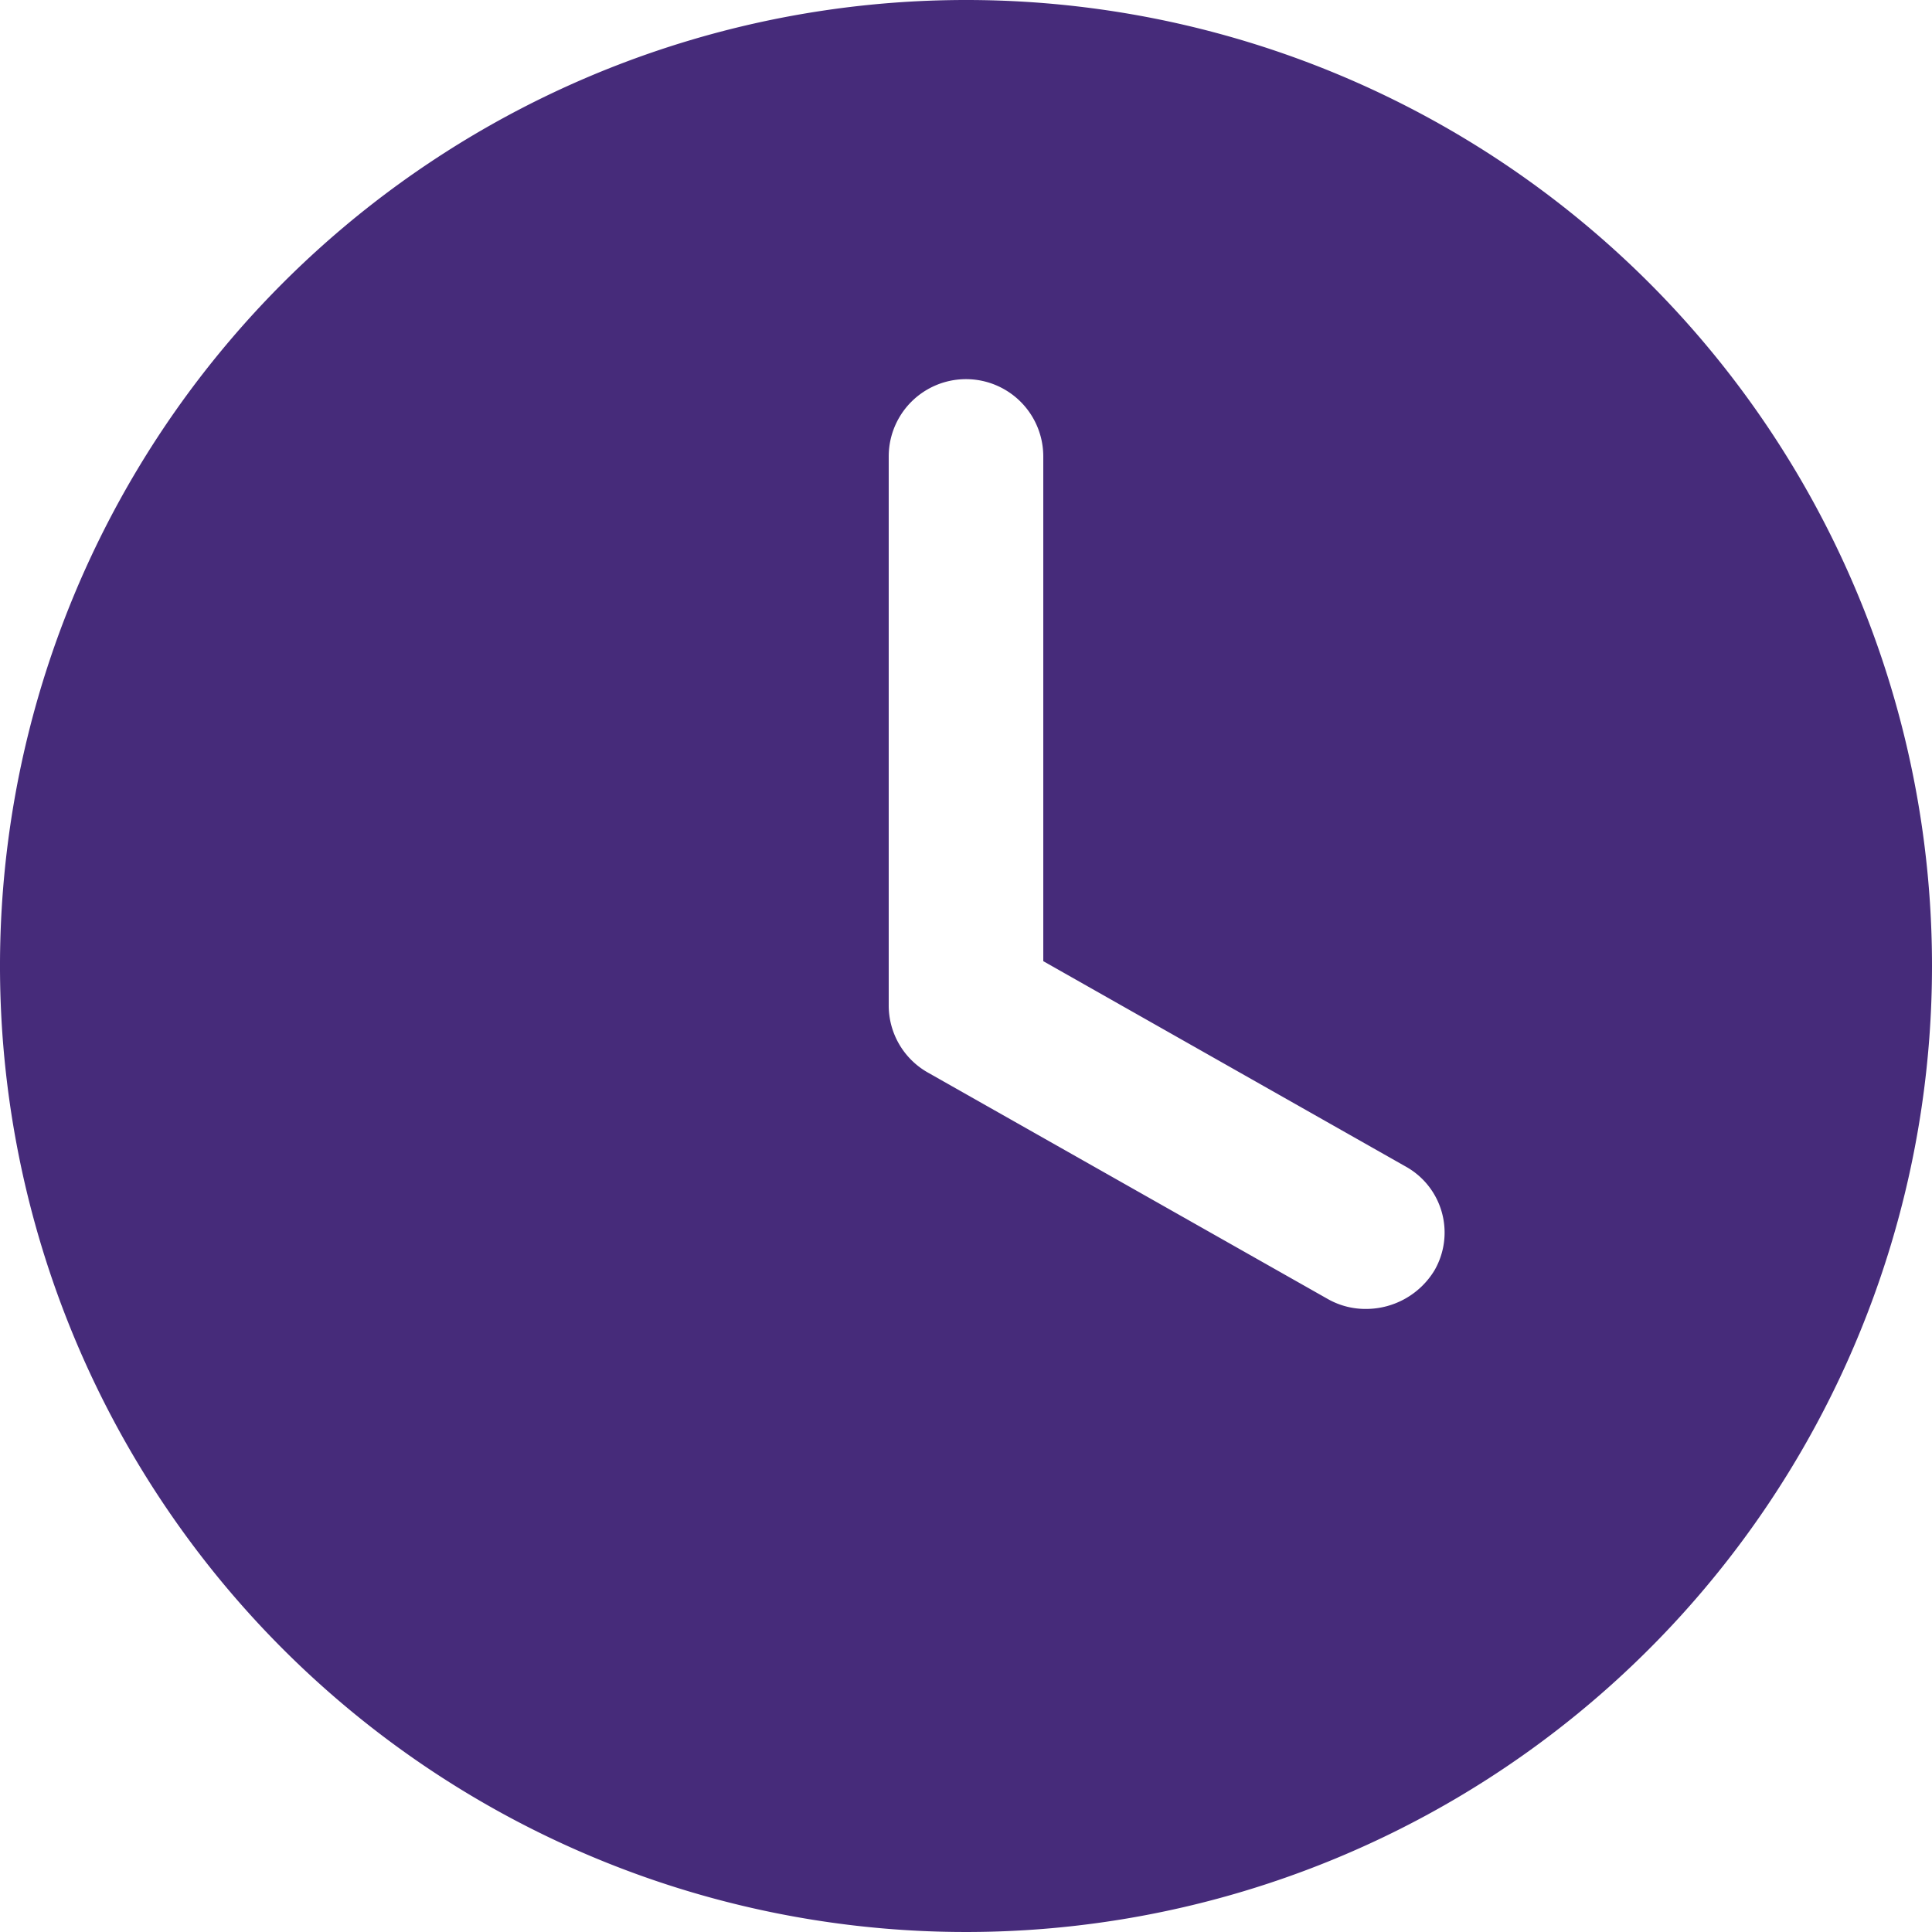 <svg xmlns="http://www.w3.org/2000/svg" viewBox="-14199 -22018 48 48">
  <defs>
    <style>
      .cls-1 {
        fill: #462b7a;
      }
    </style>
  </defs>
  <g id="noun_117809_cc" transform="translate(-14209 -22028)">
    <path id="Path_62" data-name="Path 62" class="cls-1" d="M34,10A24,24,0,1,0,58,34,23.993,23.993,0,0,0,34,10ZM45.64,41.56a1.989,1.989,0,0,1-1.68.96,1.9,1.9,0,0,1-.96-.24l-9.96-5.64a1.915,1.915,0,0,1-.96-1.68V21.34a1.92,1.92,0,1,1,3.84,0V33.88l9,5.1A1.876,1.876,0,0,1,45.64,41.56Z"/>
  </g>
</svg>
